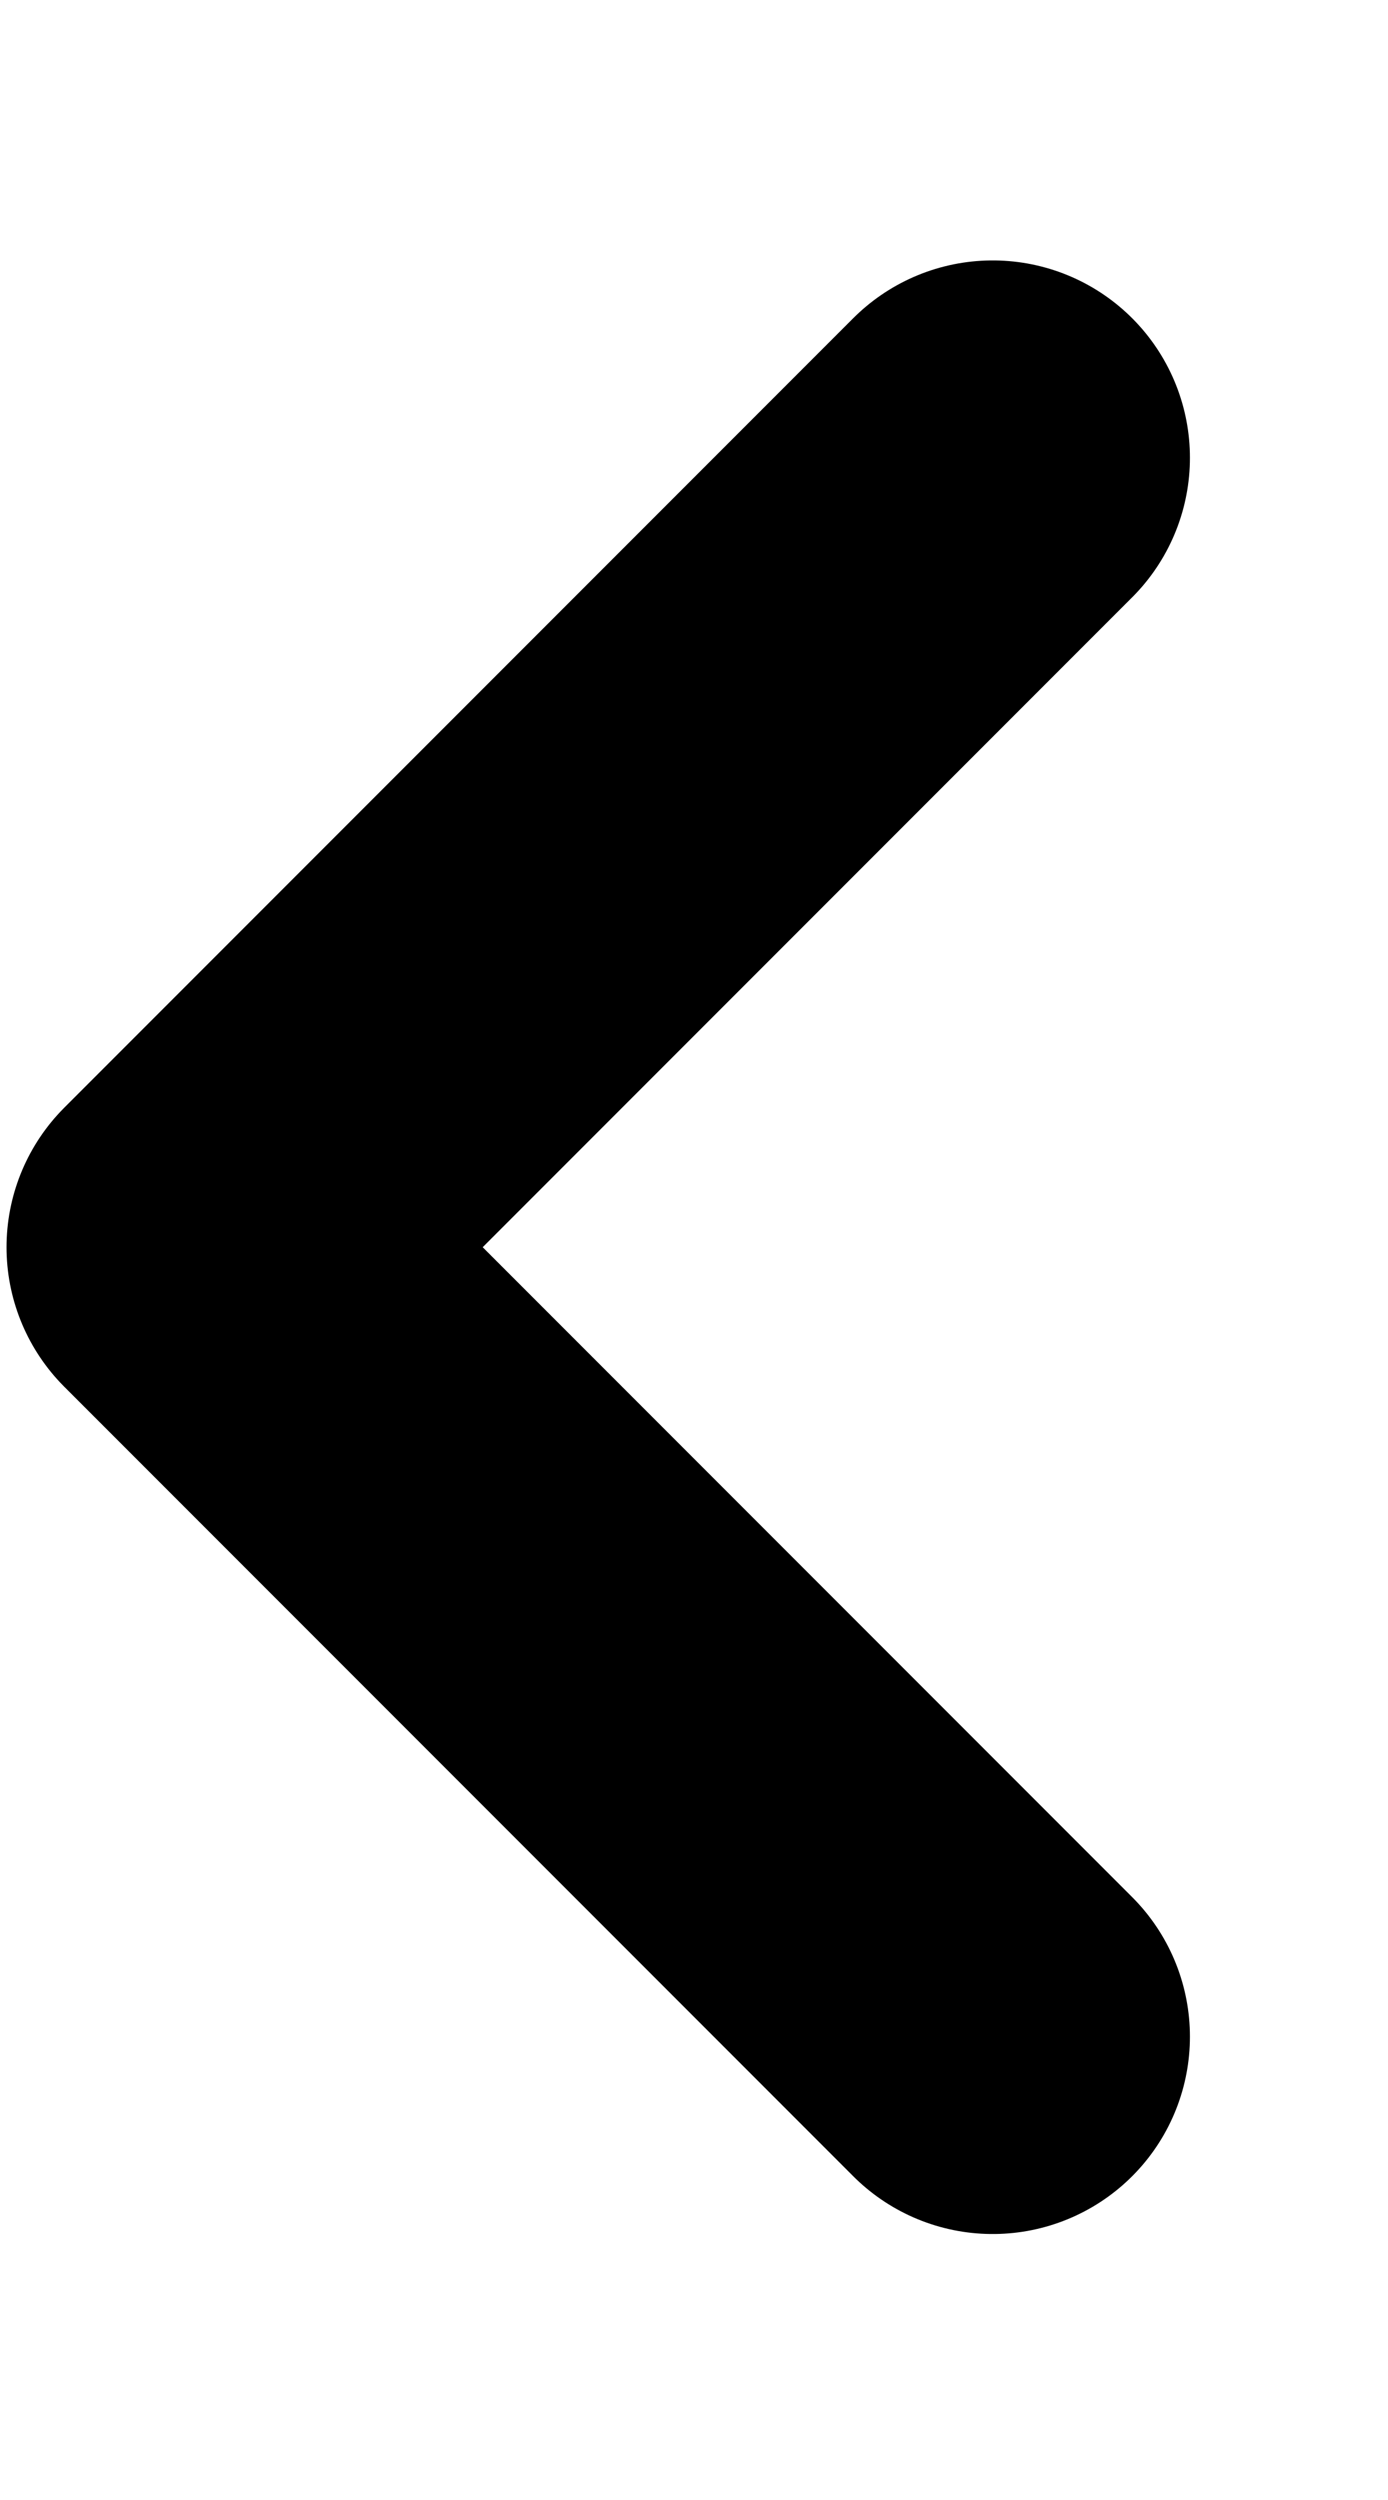 <svg width="5" height="9" viewBox="0 0 5 9" fill="none" xmlns="http://www.w3.org/2000/svg"><path d="M3.576 7.332.734 4.49l2.842-2.842" stroke="#000" stroke-width="1.421" stroke-linecap="round" stroke-linejoin="round"/></svg>